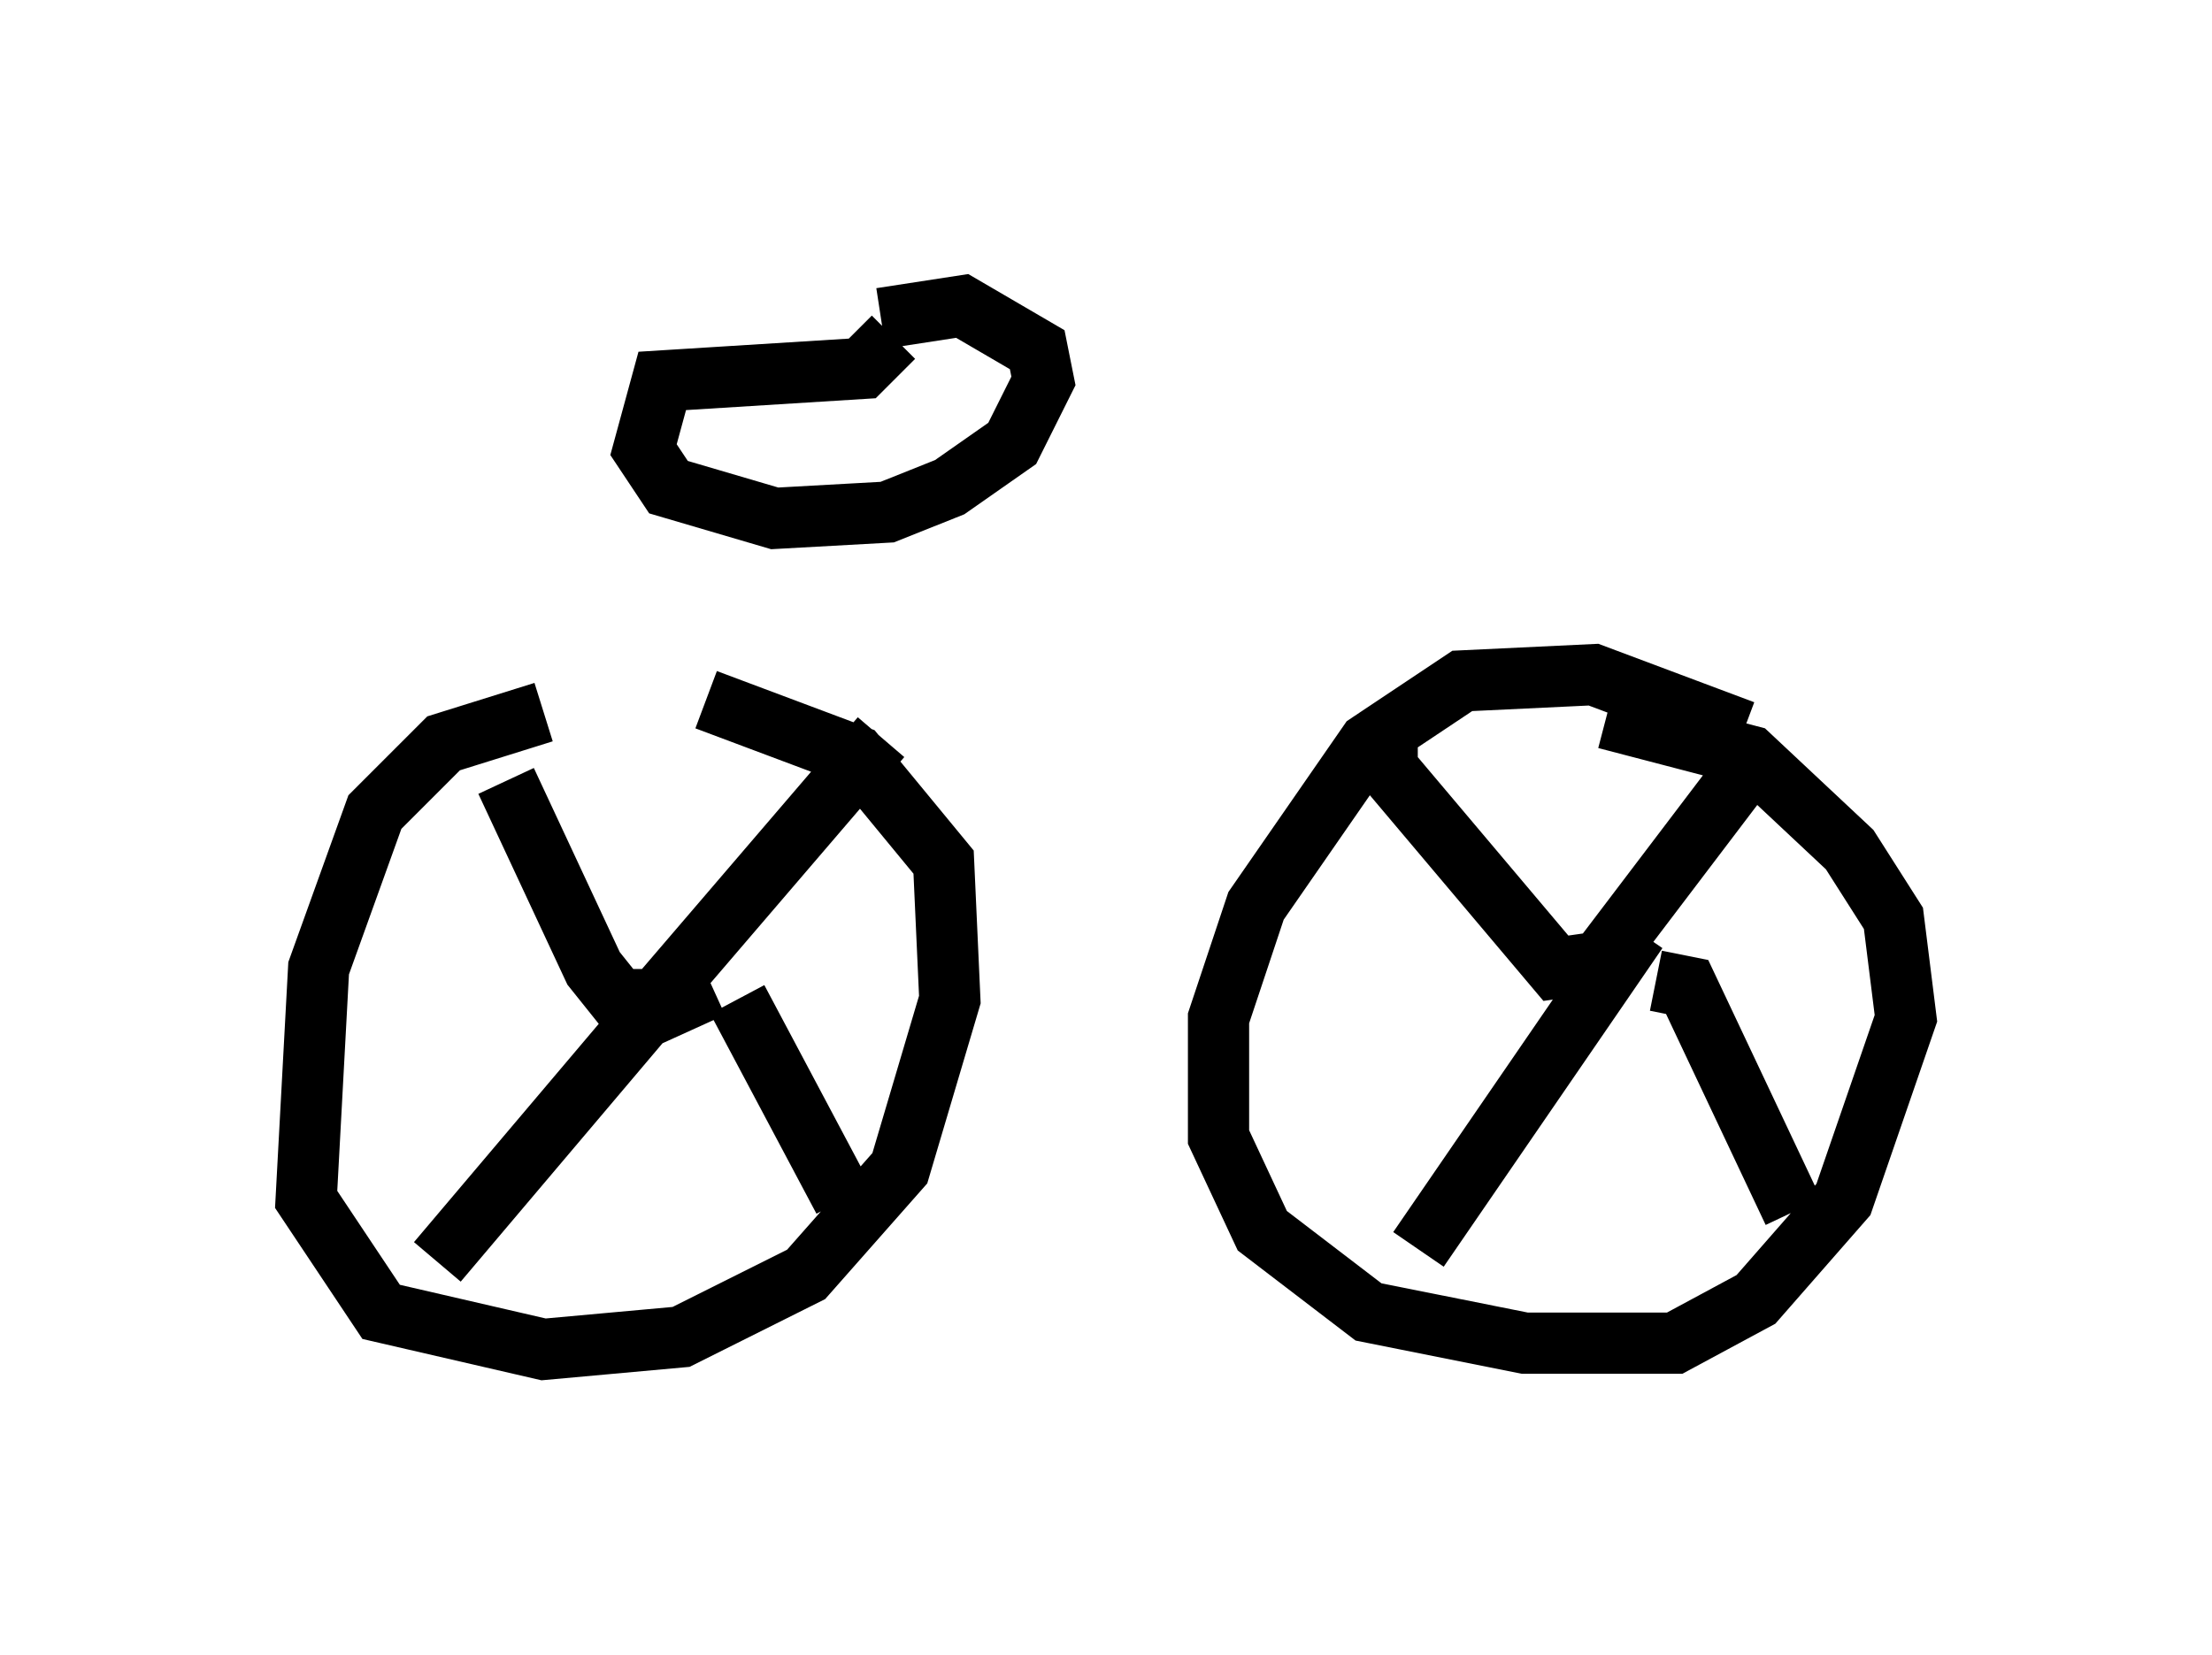 <?xml version="1.0" encoding="utf-8" ?>
<svg baseProfile="full" height="27.048" version="1.1" width="36.134" xmlns="http://www.w3.org/2000/svg" xmlns:ev="http://www.w3.org/2001/xml-events" xmlns:xlink="http://www.w3.org/1999/xlink"><defs /><rect fill="white" height="27.048" width="36.134" x="0" y="0" /><path d="M12.861, 12.146 m-3.981, -0.51 l-1.633, 0.51 -1.123, 1.123 l-0.919, 2.552 -0.204, 3.777 l1.225, 1.838 2.654, 0.613 l2.246, -0.204 2.042, -1.021 l1.531, -1.735 0.817, -2.756 l-0.102, -2.246 -1.429, -1.735 l-2.45, -0.919 m16.946, 0.51 l-2.45, -0.919 -2.144, 0.102 l-1.531, 1.021 -1.838, 2.654 l-0.613, 1.838 0.0, 1.94 l0.715, 1.531 1.735, 1.327 l2.552, 0.51 2.45, 0.0 l1.327, -0.715 1.429, -1.633 l1.021, -2.96 -0.204, -1.633 l-0.715, -1.123 -1.633, -1.531 l-2.348, -0.613 m-17.967, 1.021 l1.429, 3.063 0.408, 0.51 l0.613, 0.0 3.675, -4.288 m-2.756, 4.083 l-1.123, 0.51 -3.369, 3.981 m4.9, -4.288 l1.735, 3.267 m8.881, -7.554 l0.0, 0.51 2.756, 3.267 l0.715, -0.102 2.246, -2.96 l0.613, -0.306 m-2.246, 2.756 l-3.573, 5.206 m3.879, -4.39 l0.51, 0.102 1.735, 3.675 m-14.7, -14.292 l-0.51, 0.51 -3.267, 0.204 l-0.306, 1.123 0.408, 0.613 l1.735, 0.51 1.838, -0.102 l1.021, -0.408 1.021, -0.715 l0.51, -1.021 -0.102, -0.51 l-1.225, -0.715 -1.327, 0.204 " fill="none" stroke="black" stroke-width="1" /></svg>